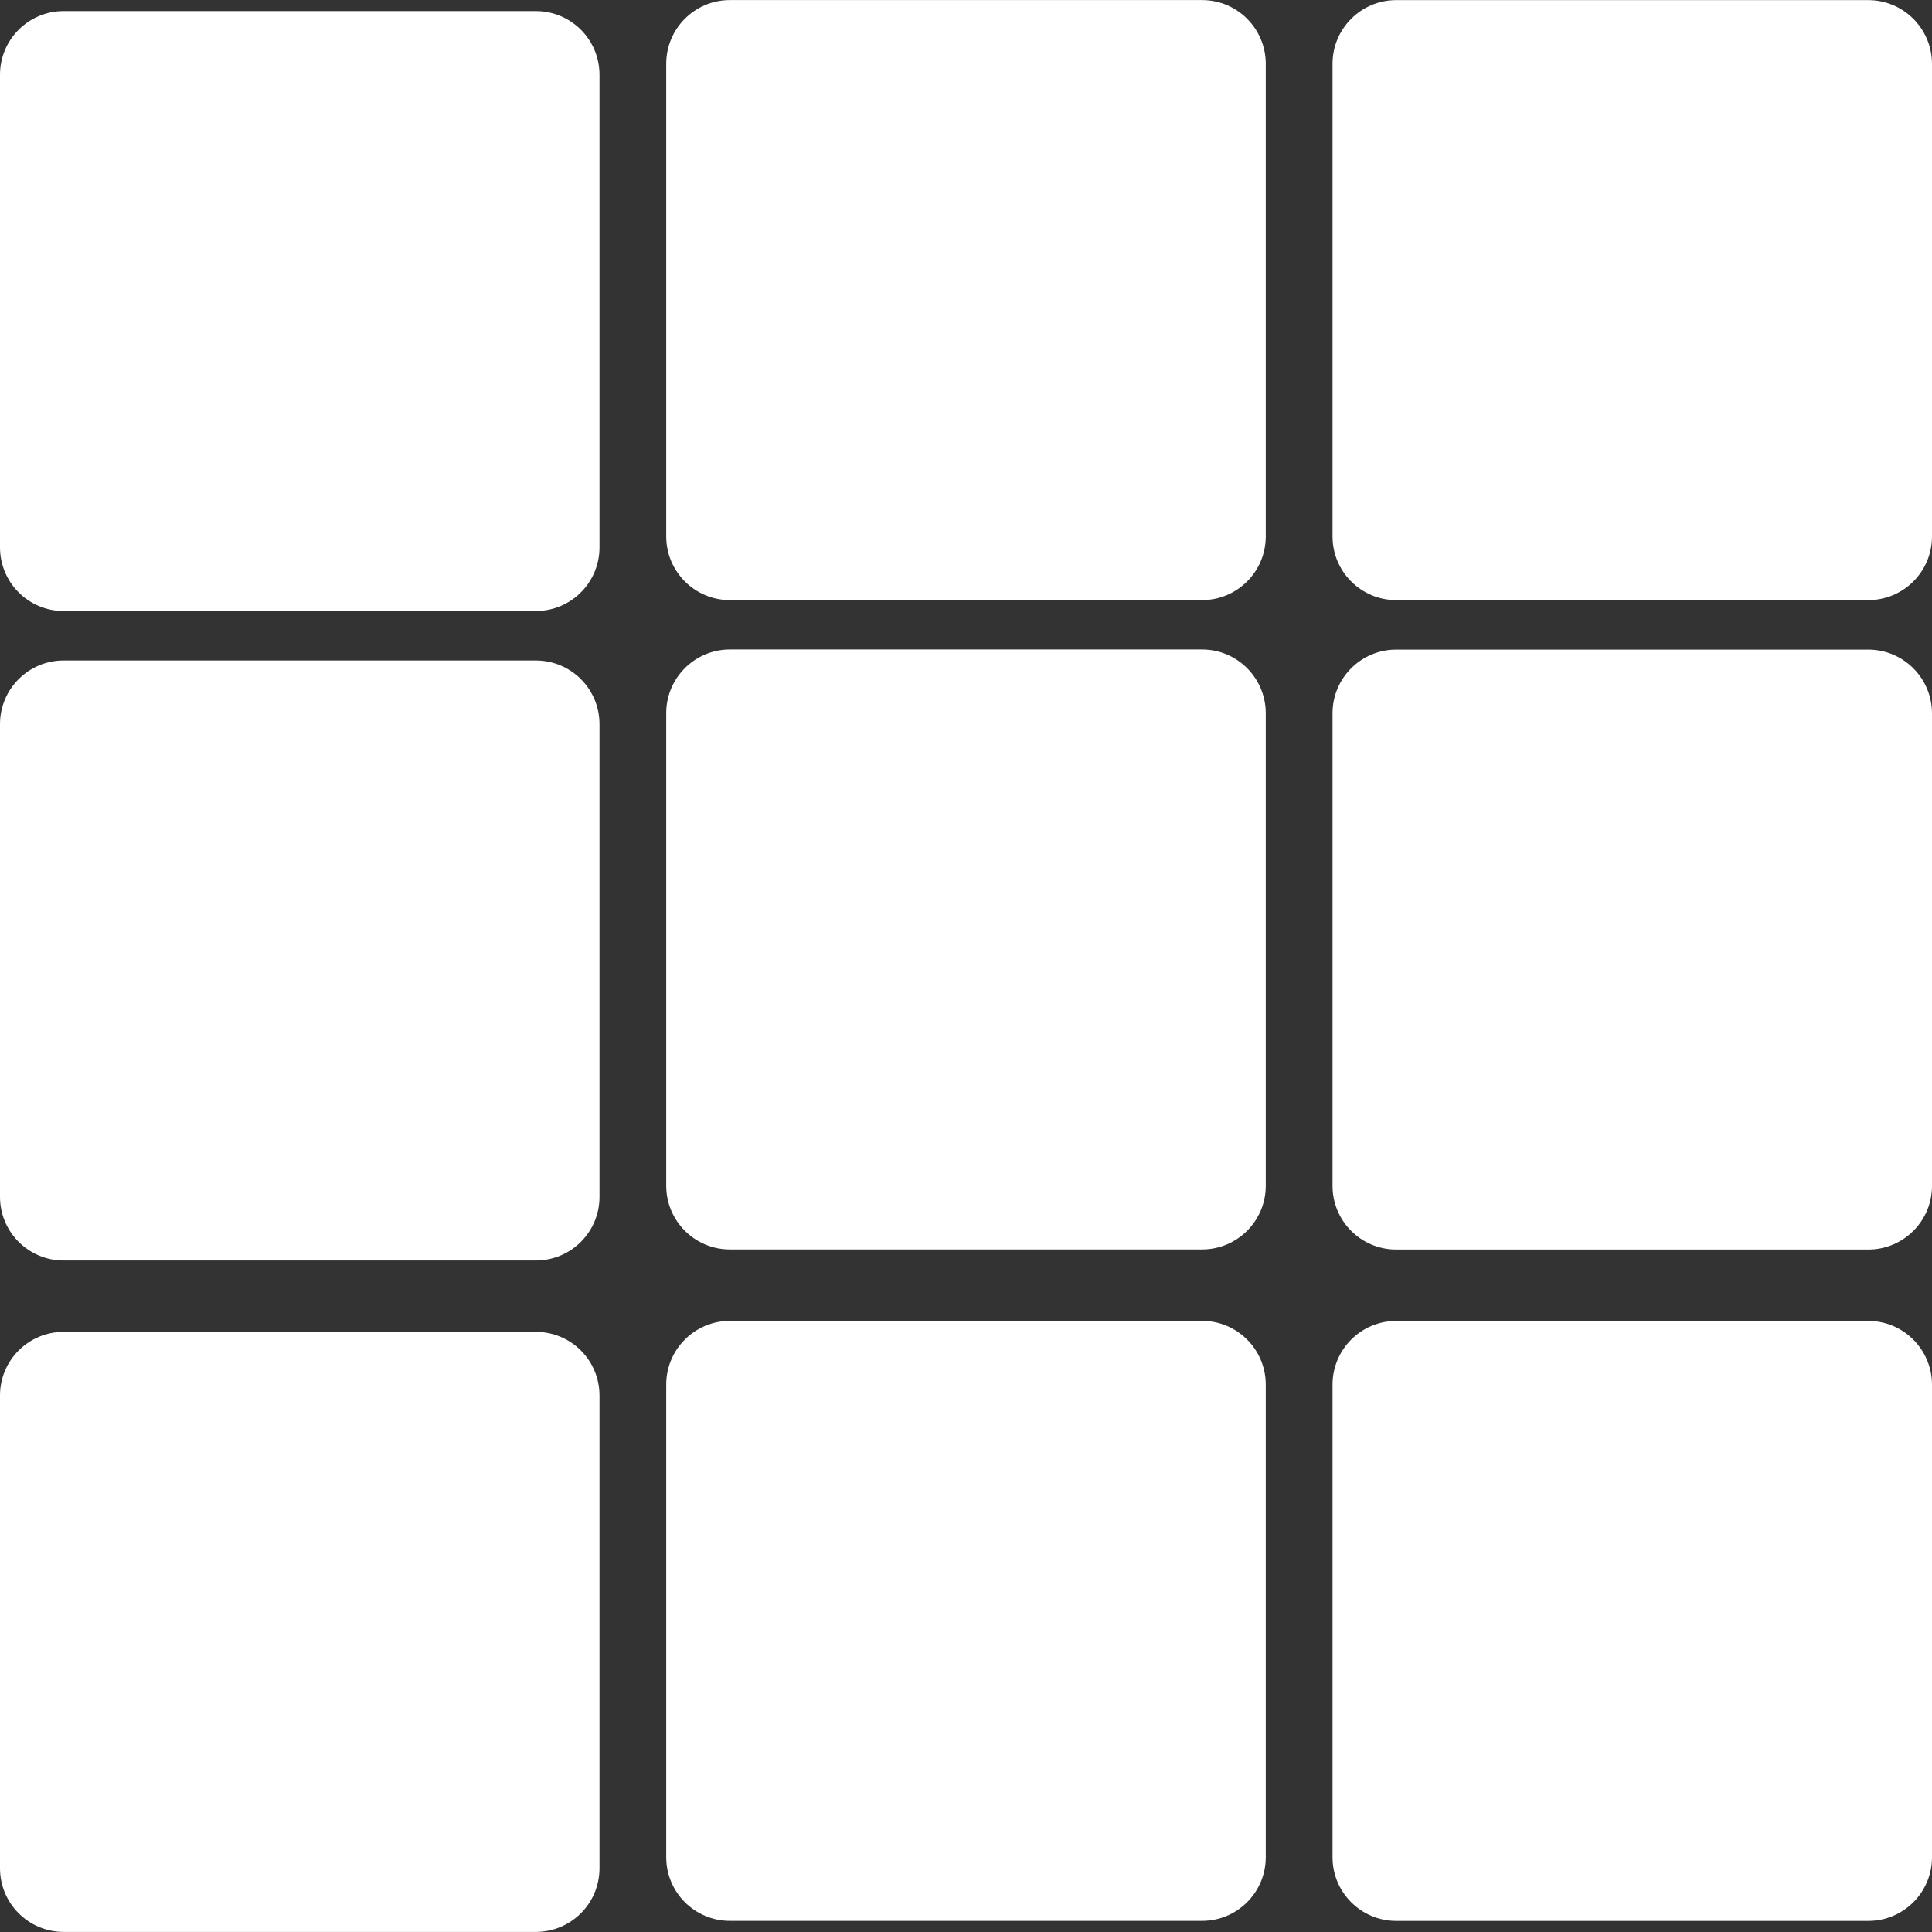 <?xml version="1.0" encoding="iso-8859-1"?>
<!-- Generator: Adobe Illustrator 16.0.0, SVG Export Plug-In . SVG Version: 6.00 Build 0)  -->
<!DOCTYPE svg PUBLIC "-//W3C//DTD SVG 1.1//EN" "http://www.w3.org/Graphics/SVG/1.1/DTD/svg11.dtd">
<svg version="1.1" id="Capa_1" xmlns="http://www.w3.org/2000/svg" xmlns:xlink="http://www.w3.org/1999/xlink" x="0px" y="0px"
	 width="267.574px" height="267.573px" viewBox="0 0 267.574 267.573" style="enable-background:new 0 0 267.574 267.573;"
	 xml:space="preserve">
<rect x="0" y="0" width="267.574" height="267.573" fill="#333333" stroke="none"/>
<g>
	<g>
		<path fill="white" d="M74.198,1.534H8.818C3.954,1.534,0,5.473,0,10.343v65.461c0,4.873,3.954,8.818,8.818,8.818h65.38
			c4.891,0,8.83-3.945,8.83-8.818V10.343C83.022,5.467,79.089,1.534,74.198,1.534z"/>
		<path fill="white" d="M74.198,91.474H8.818c-4.864,0-8.818,3.939-8.818,8.81v65.477c0,4.869,3.954,8.814,8.818,8.814h65.38
			c4.891,0,8.83-3.945,8.83-8.814v-65.477C83.022,95.413,79.089,91.474,74.198,91.474z"/>
		<path fill="white" d="M74.198,184.458H8.818c-4.864,0-8.818,3.939-8.818,8.81v65.482c0,4.869,3.954,8.814,8.818,8.814h65.38
			c4.891,0,8.83-3.945,8.83-8.814v-65.482C83.022,188.397,79.089,184.458,74.198,184.458z"/>
		<path fill="white" d="M166.483,0.009h-65.395c-4.864,0-8.818,3.945-8.818,8.815v65.47c0,4.87,3.954,8.815,8.818,8.815h65.395
			c4.864,0,8.821-3.945,8.821-8.815V8.818C175.292,3.948,171.347,0.009,166.483,0.009z"/>
		<path fill="white" d="M166.483,89.949h-65.395c-4.864,0-8.818,3.948-8.818,8.818v65.462c0,4.869,3.954,8.814,8.818,8.814h65.395
			c4.864,0,8.821-3.945,8.821-8.814V98.767C175.292,93.897,171.347,89.949,166.483,89.949z"/>
		<path fill="white" d="M166.483,182.939h-65.395c-4.864,0-8.818,3.944-8.818,8.814v65.465c0,4.875,3.954,8.814,8.818,8.814h65.395
			c4.864,0,8.821-3.939,8.821-8.814v-65.465C175.292,186.884,171.347,182.939,166.483,182.939z"/>
		<path fill="white" d="M258.747,0.015h-65.374c-4.864,0-8.821,3.948-8.821,8.818v65.461c0,4.876,3.957,8.815,8.821,8.815h65.38
			c4.864,0,8.821-3.939,8.821-8.815V8.833C267.562,3.954,263.611,0.015,258.747,0.015z"/>
		<path fill="white" d="M258.747,89.967h-65.374c-4.864,0-8.821,3.942-8.821,8.818v65.461c0,4.87,3.957,8.809,8.821,8.809h65.38
			c4.864,0,8.821-3.938,8.821-8.809V98.785C267.562,93.909,263.611,89.967,258.747,89.967z"/>
		<path fill="white" d="M258.747,182.945h-65.374c-4.864,0-8.821,3.945-8.821,8.82v65.465c0,4.869,3.957,8.809,8.821,8.809h65.38
			c4.864,0,8.821-3.939,8.821-8.809v-65.465C267.562,186.891,263.611,182.945,258.747,182.945z"/>
	</g>
</g>
<g>
</g>
<g>
</g>
<g>
</g>
<g>
</g>
<g>
</g>
<g>
</g>
<g>
</g>
<g>
</g>
<g>
</g>
<g>
</g>
<g>
</g>
<g>
</g>
<g>
</g>
<g>
</g>
<g>
</g>
</svg>
